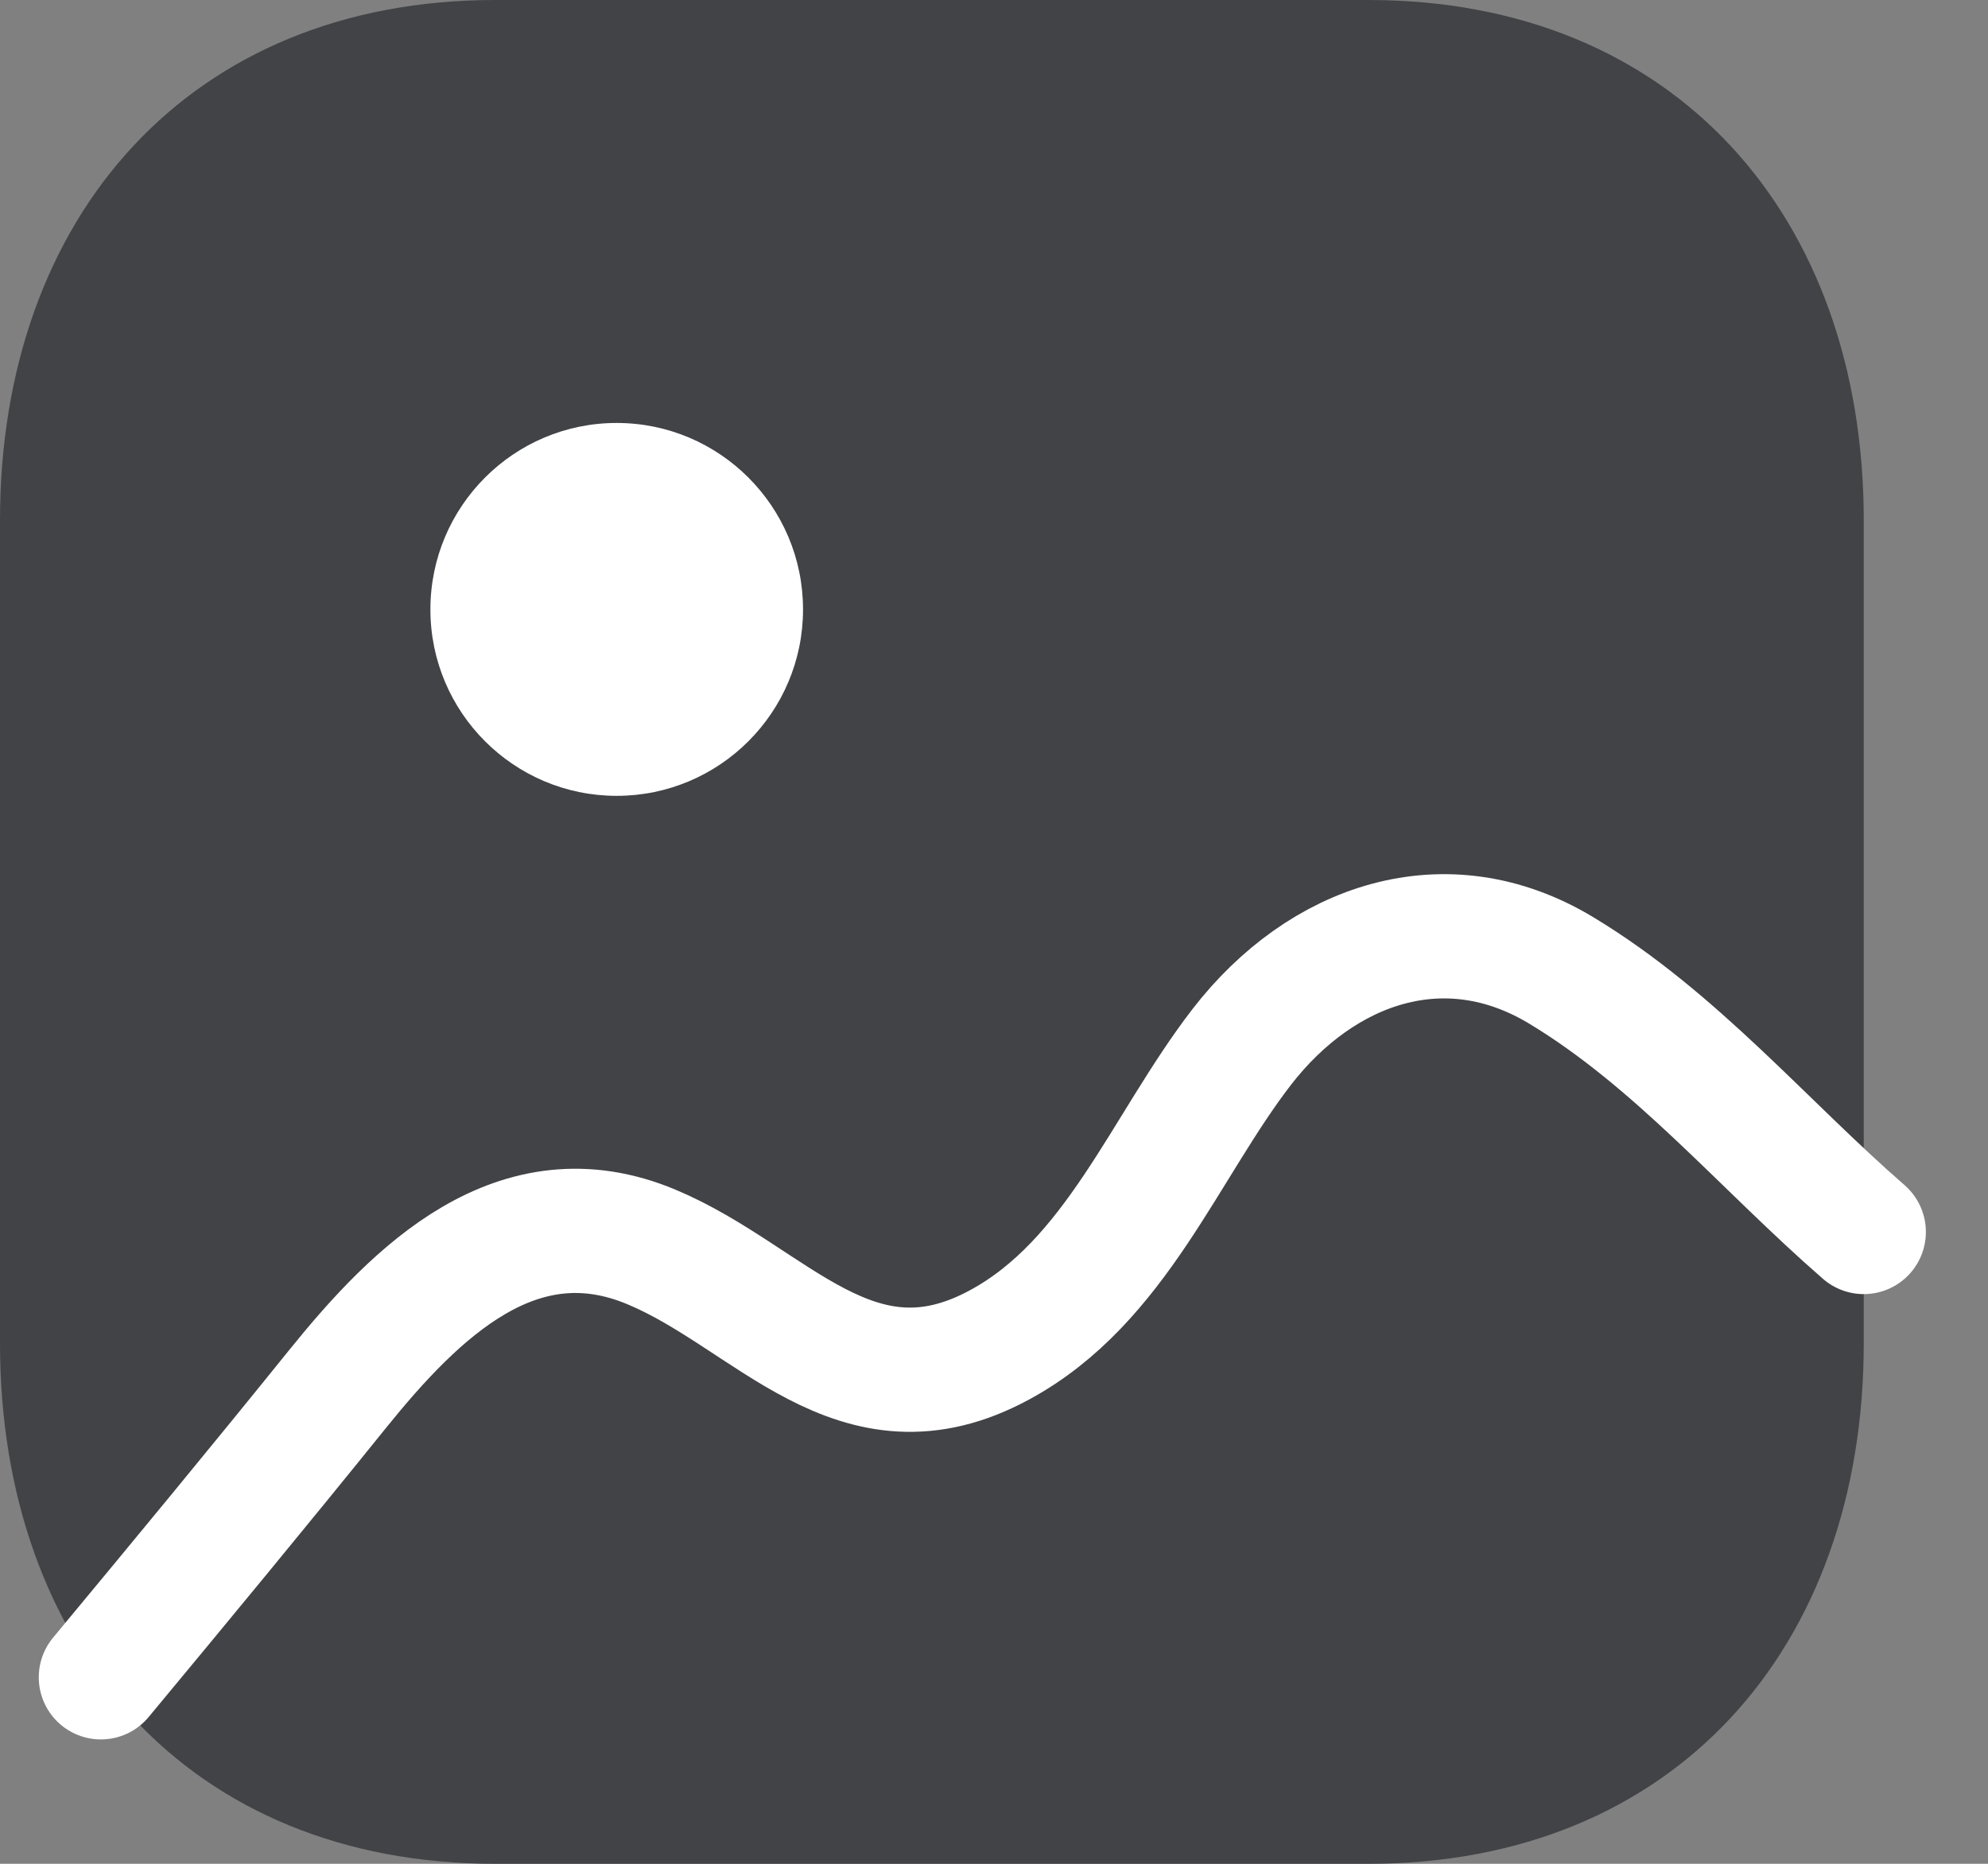 <svg width="16" height="15" viewBox="0 0 16 15" fill="none" xmlns="http://www.w3.org/2000/svg">
<rect x="0" y="0" width="16" height="15" fill="#808080" stroke="none"/>
<path fill-rule="evenodd" clip-rule="evenodd" d="M11.014 0H3.985C1.535 0 0 1.734 0 4.189V10.811C0 13.266 1.529 15 3.985 15H11.014C13.471 15 15 13.266 15 10.811V4.189C15 1.734 13.471 0 11.014 0Z" fill="#414346"/>
<path fill-rule="evenodd" clip-rule="evenodd" d="M6.463 4.905C6.463 5.733 5.791 6.405 4.963 6.405C4.136 6.405 3.464 5.733 3.464 4.905C3.464 4.076 4.136 3.404 4.963 3.404C5.791 3.404 6.463 4.076 6.463 4.905Z" fill="white"/>
<path d="M15 9.915C14.192 9.212 13.489 8.366 12.562 7.808C11.634 7.25 10.637 7.594 9.993 8.427C9.372 9.233 8.983 10.316 8.044 10.824C6.888 11.45 6.209 10.44 5.244 10.036C4.167 9.584 3.349 10.396 2.72 11.175C2.091 11.955 1.453 12.727 0.812 13.499" stroke="white" stroke-linecap="round" stroke-linejoin="round"/>
</svg>
